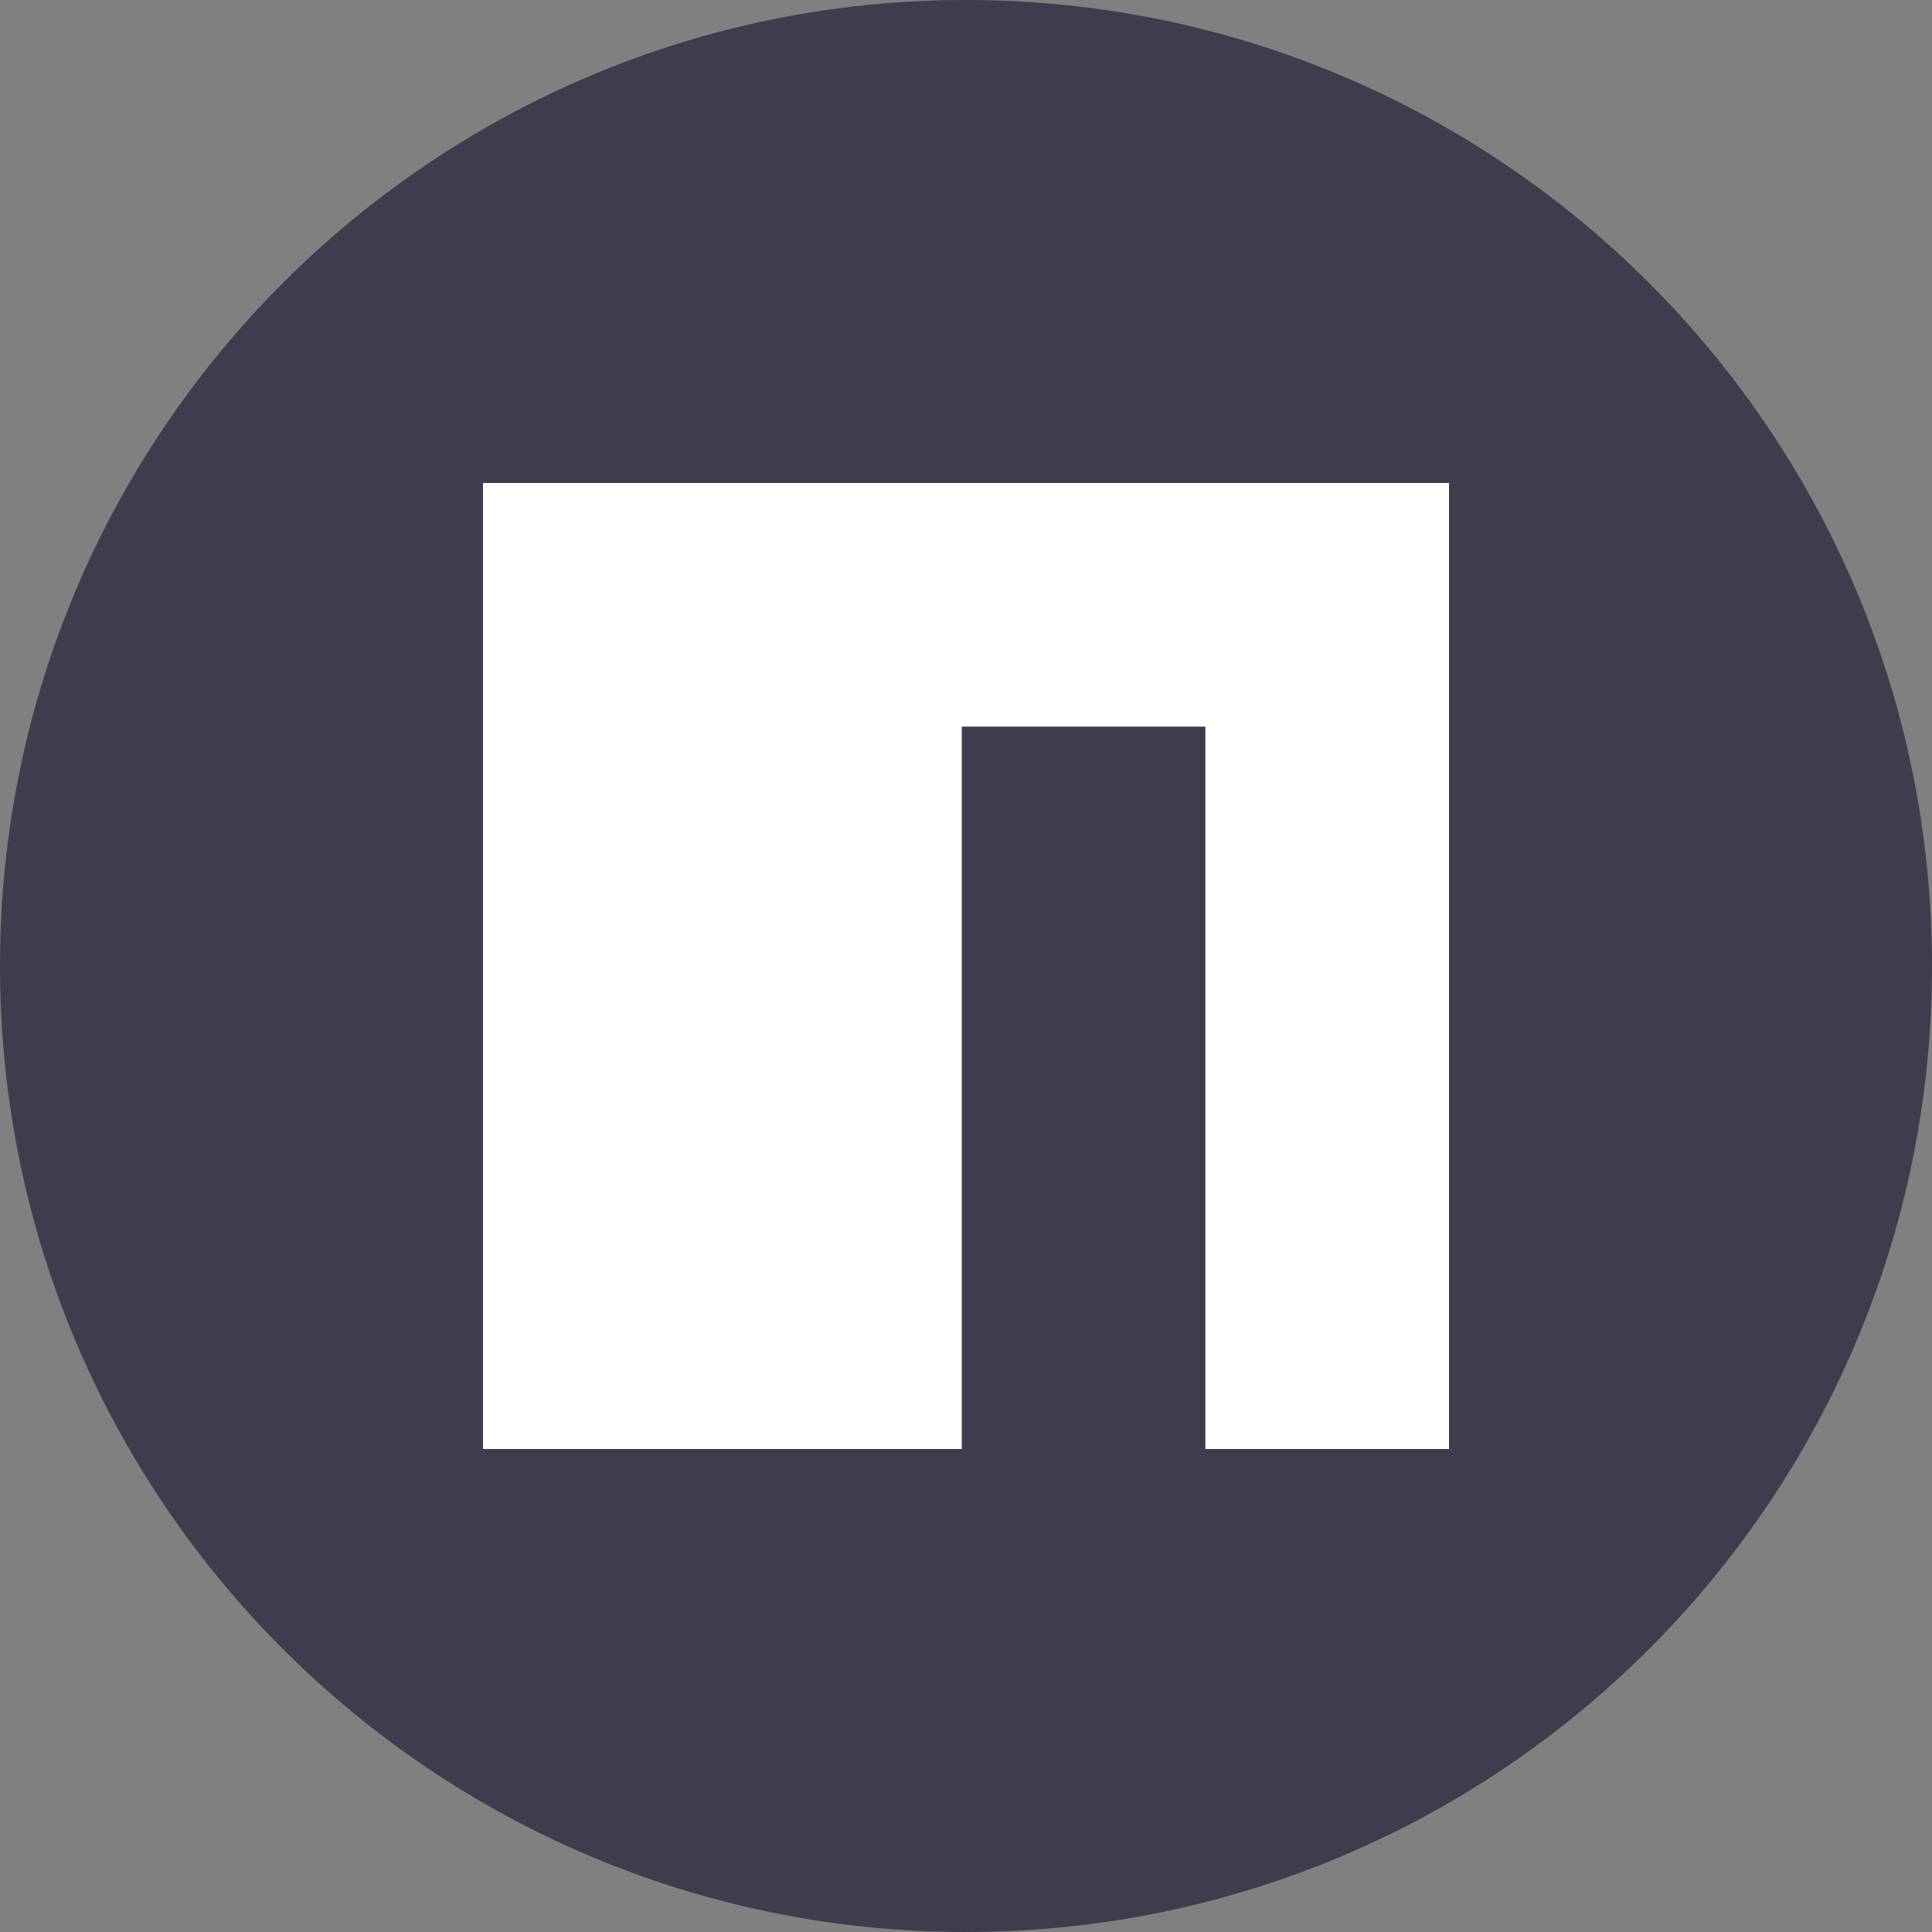 <?xml version="1.0" encoding="UTF-8" standalone="no"?>
<!DOCTYPE svg PUBLIC "-//W3C//DTD SVG 1.1//EN" "http://www.w3.org/Graphics/SVG/1.1/DTD/svg11.dtd">
<svg version="1.1" xmlns="http://www.w3.org/2000/svg" xmlns:xlink="http://www.w3.org/1999/xlink" preserveAspectRatio="xMidYMid meet" viewBox="0 0 640 640" width="640" height="640"><rect x="0" y="0" width="640" height="640" fill="#808080" stroke="none"/><defs><path d="M320 0C143.27 0 0 143.27 0 320C0 496.73 143.27 640 320 640C496.73 640 640 496.73 640 320C640 143.27 496.73 0 320 0Z" id="axCrtQbwv"></path><path d="M160 160L160 480L318.59 480L318.59 240.7L399.3 240.7L399.3 480L480 480L480 160L318.59 160L318.59 160L160 160Z" id="a6xvterEBF"></path></defs><g><g><g><use xlink:href="#axCrtQbwv" opacity="1" fill="#3d3d4d" fill-opacity="1"></use><g><use xlink:href="#axCrtQbwv" opacity="1" fill-opacity="0" stroke="#000000" stroke-width="1" stroke-opacity="0"></use></g></g><g><use xlink:href="#a6xvterEBF" opacity="1" fill="#ffffff" fill-opacity="1"></use><g><use xlink:href="#a6xvterEBF" opacity="1" fill-opacity="0" stroke="#000000" stroke-width="1" stroke-opacity="0"></use></g></g></g></g></svg>